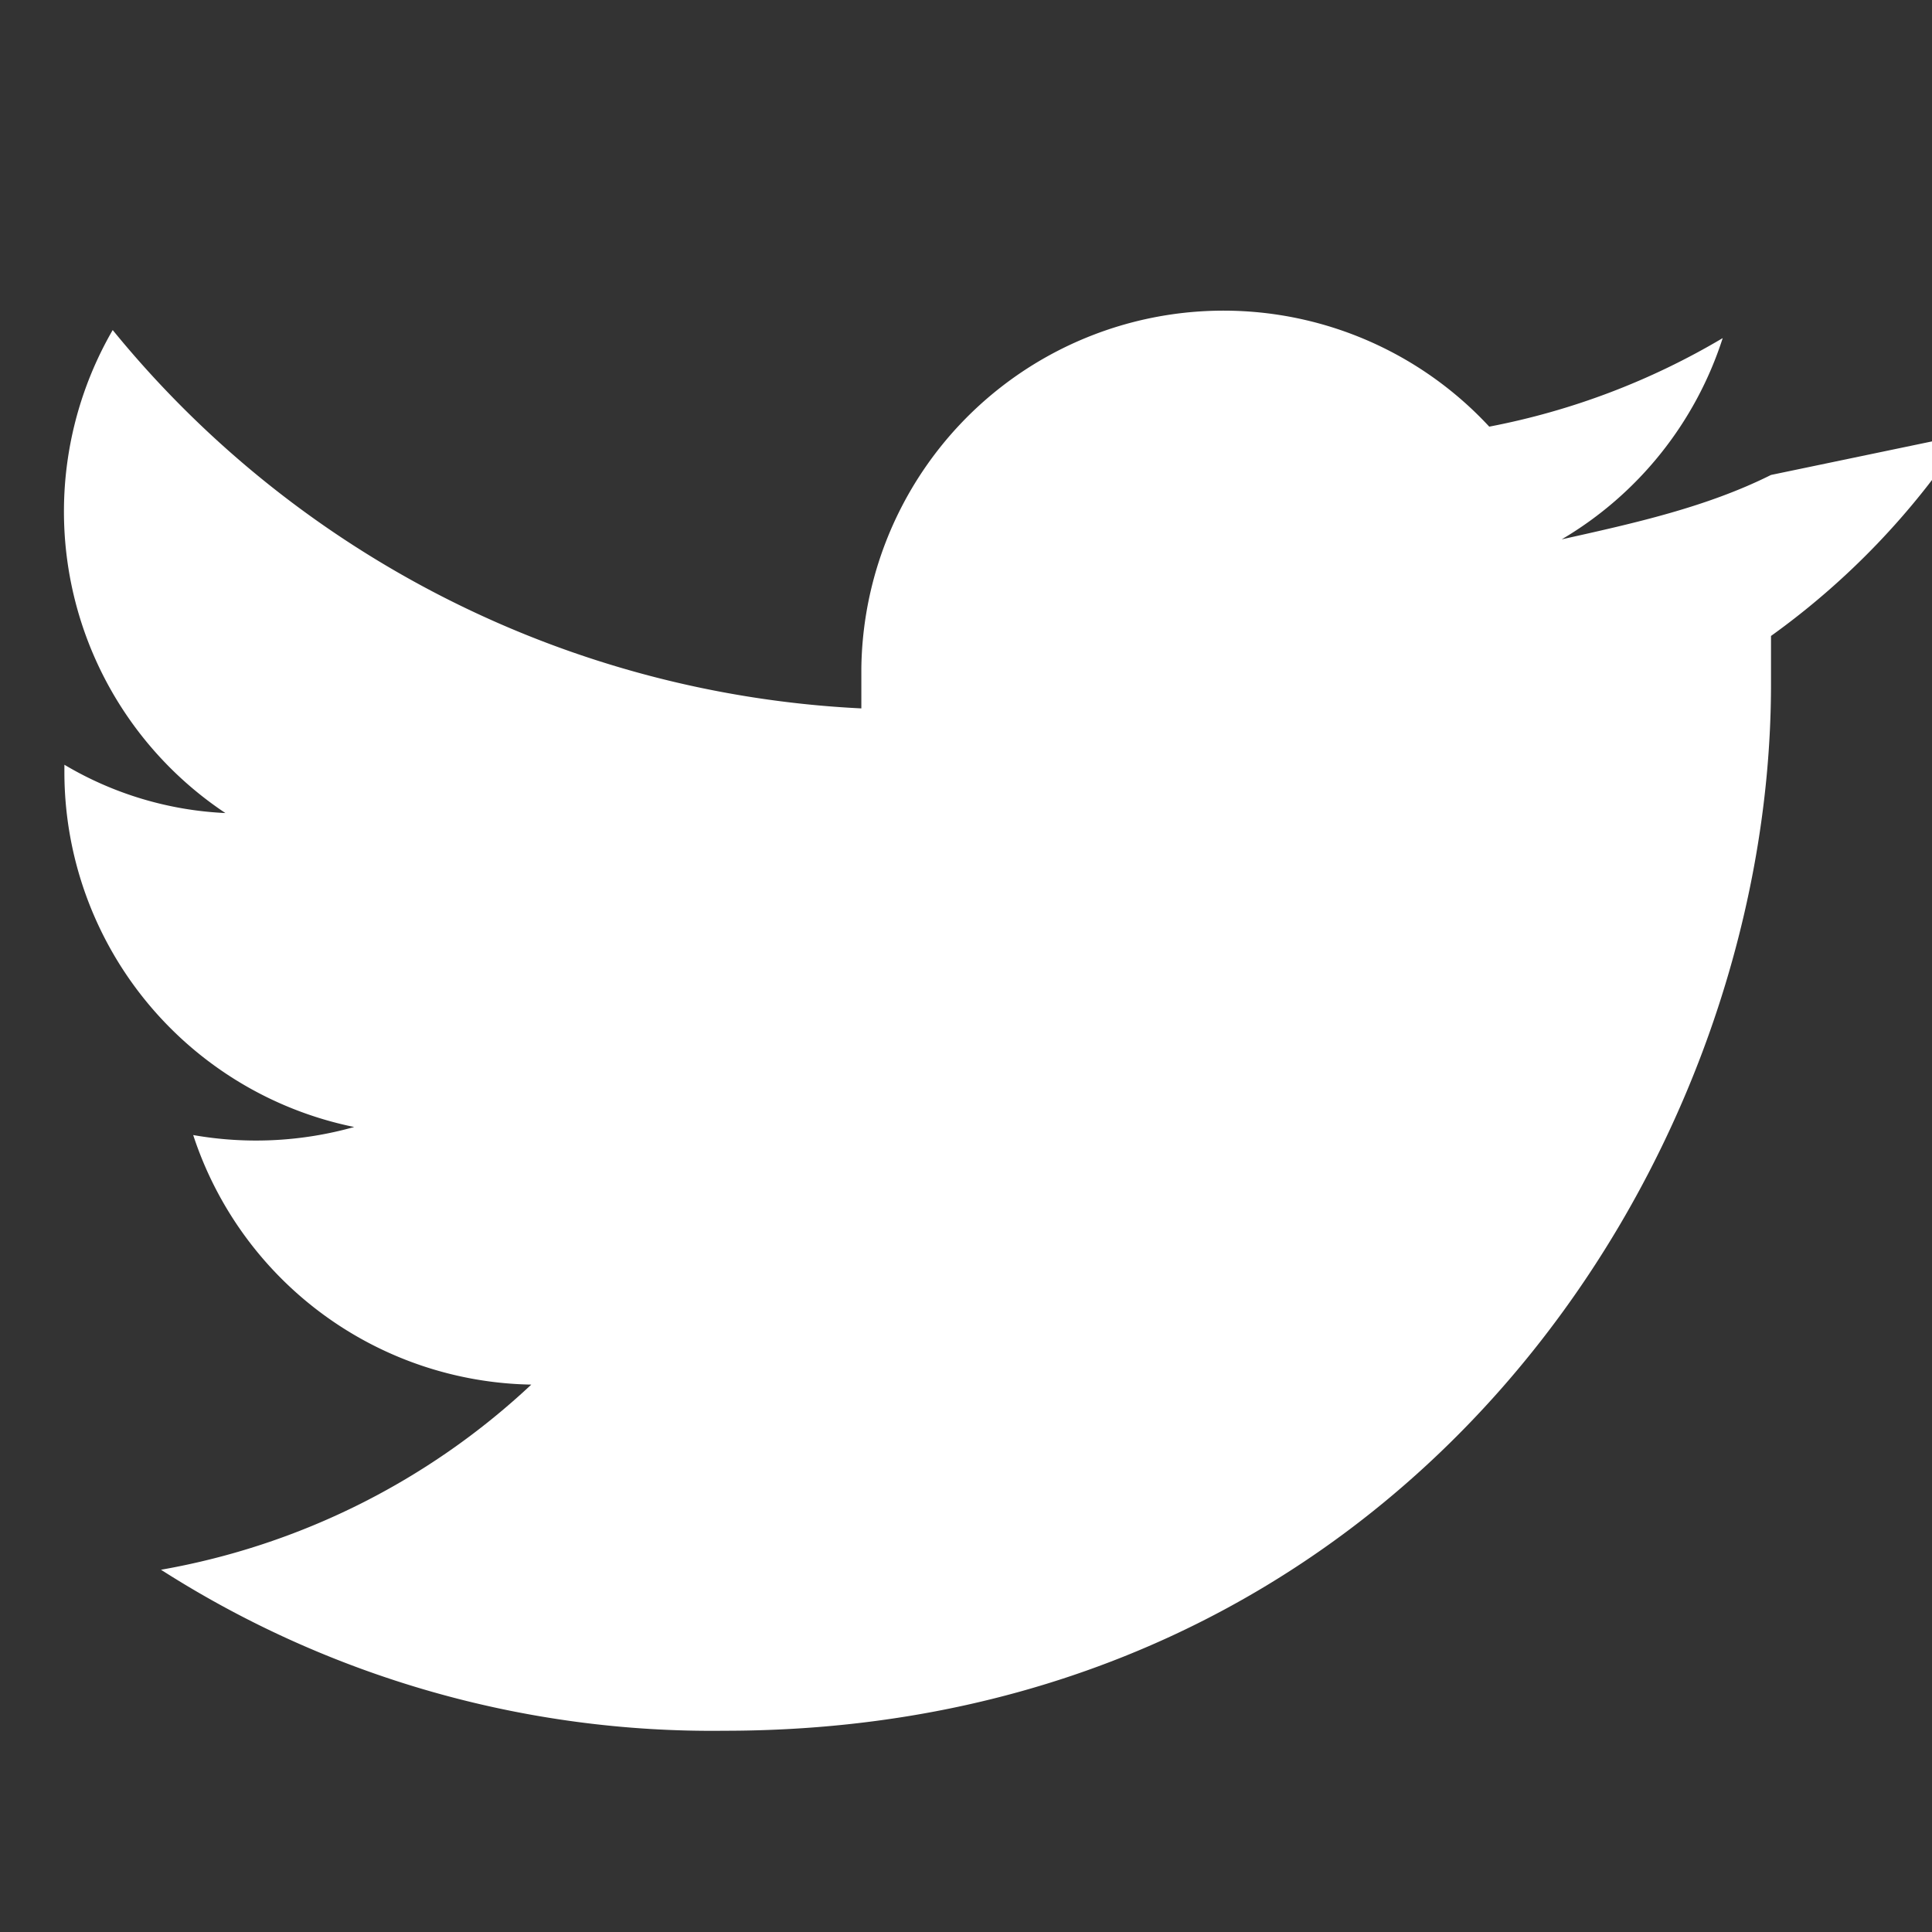 <svg xmlns="http://www.w3.org/2000/svg" width="24" height="24" fill="white"><rect width="100%" height="100%" fill="#333333" stroke="none"/><path d="M22 5.9c-.8.4-1.7.6-2.6.8a4.5 4.5 0 0 0 2-2.5 9 9 0 0 1-2.9 1.1 4.5 4.5 0 0 0-7.8 3v.5a12.8 12.8 0 0 1-9.3-4.7 4.5 4.5 0 0 0 1.4 6 4.3 4.3 0 0 1-2-.6v.1a4.5 4.5 0 0 0 3.6 4.4 4.5 4.5 0 0 1-2 .1 4.5 4.5 0 0 0 4.2 3.1A9 9 0 0 1 2 19.5a12.7 12.7 0 0 0 7 2c8.4 0 13-7 13-13v-.6a9.5 9.5 0 0 0 2.4-2.5z"/></svg>